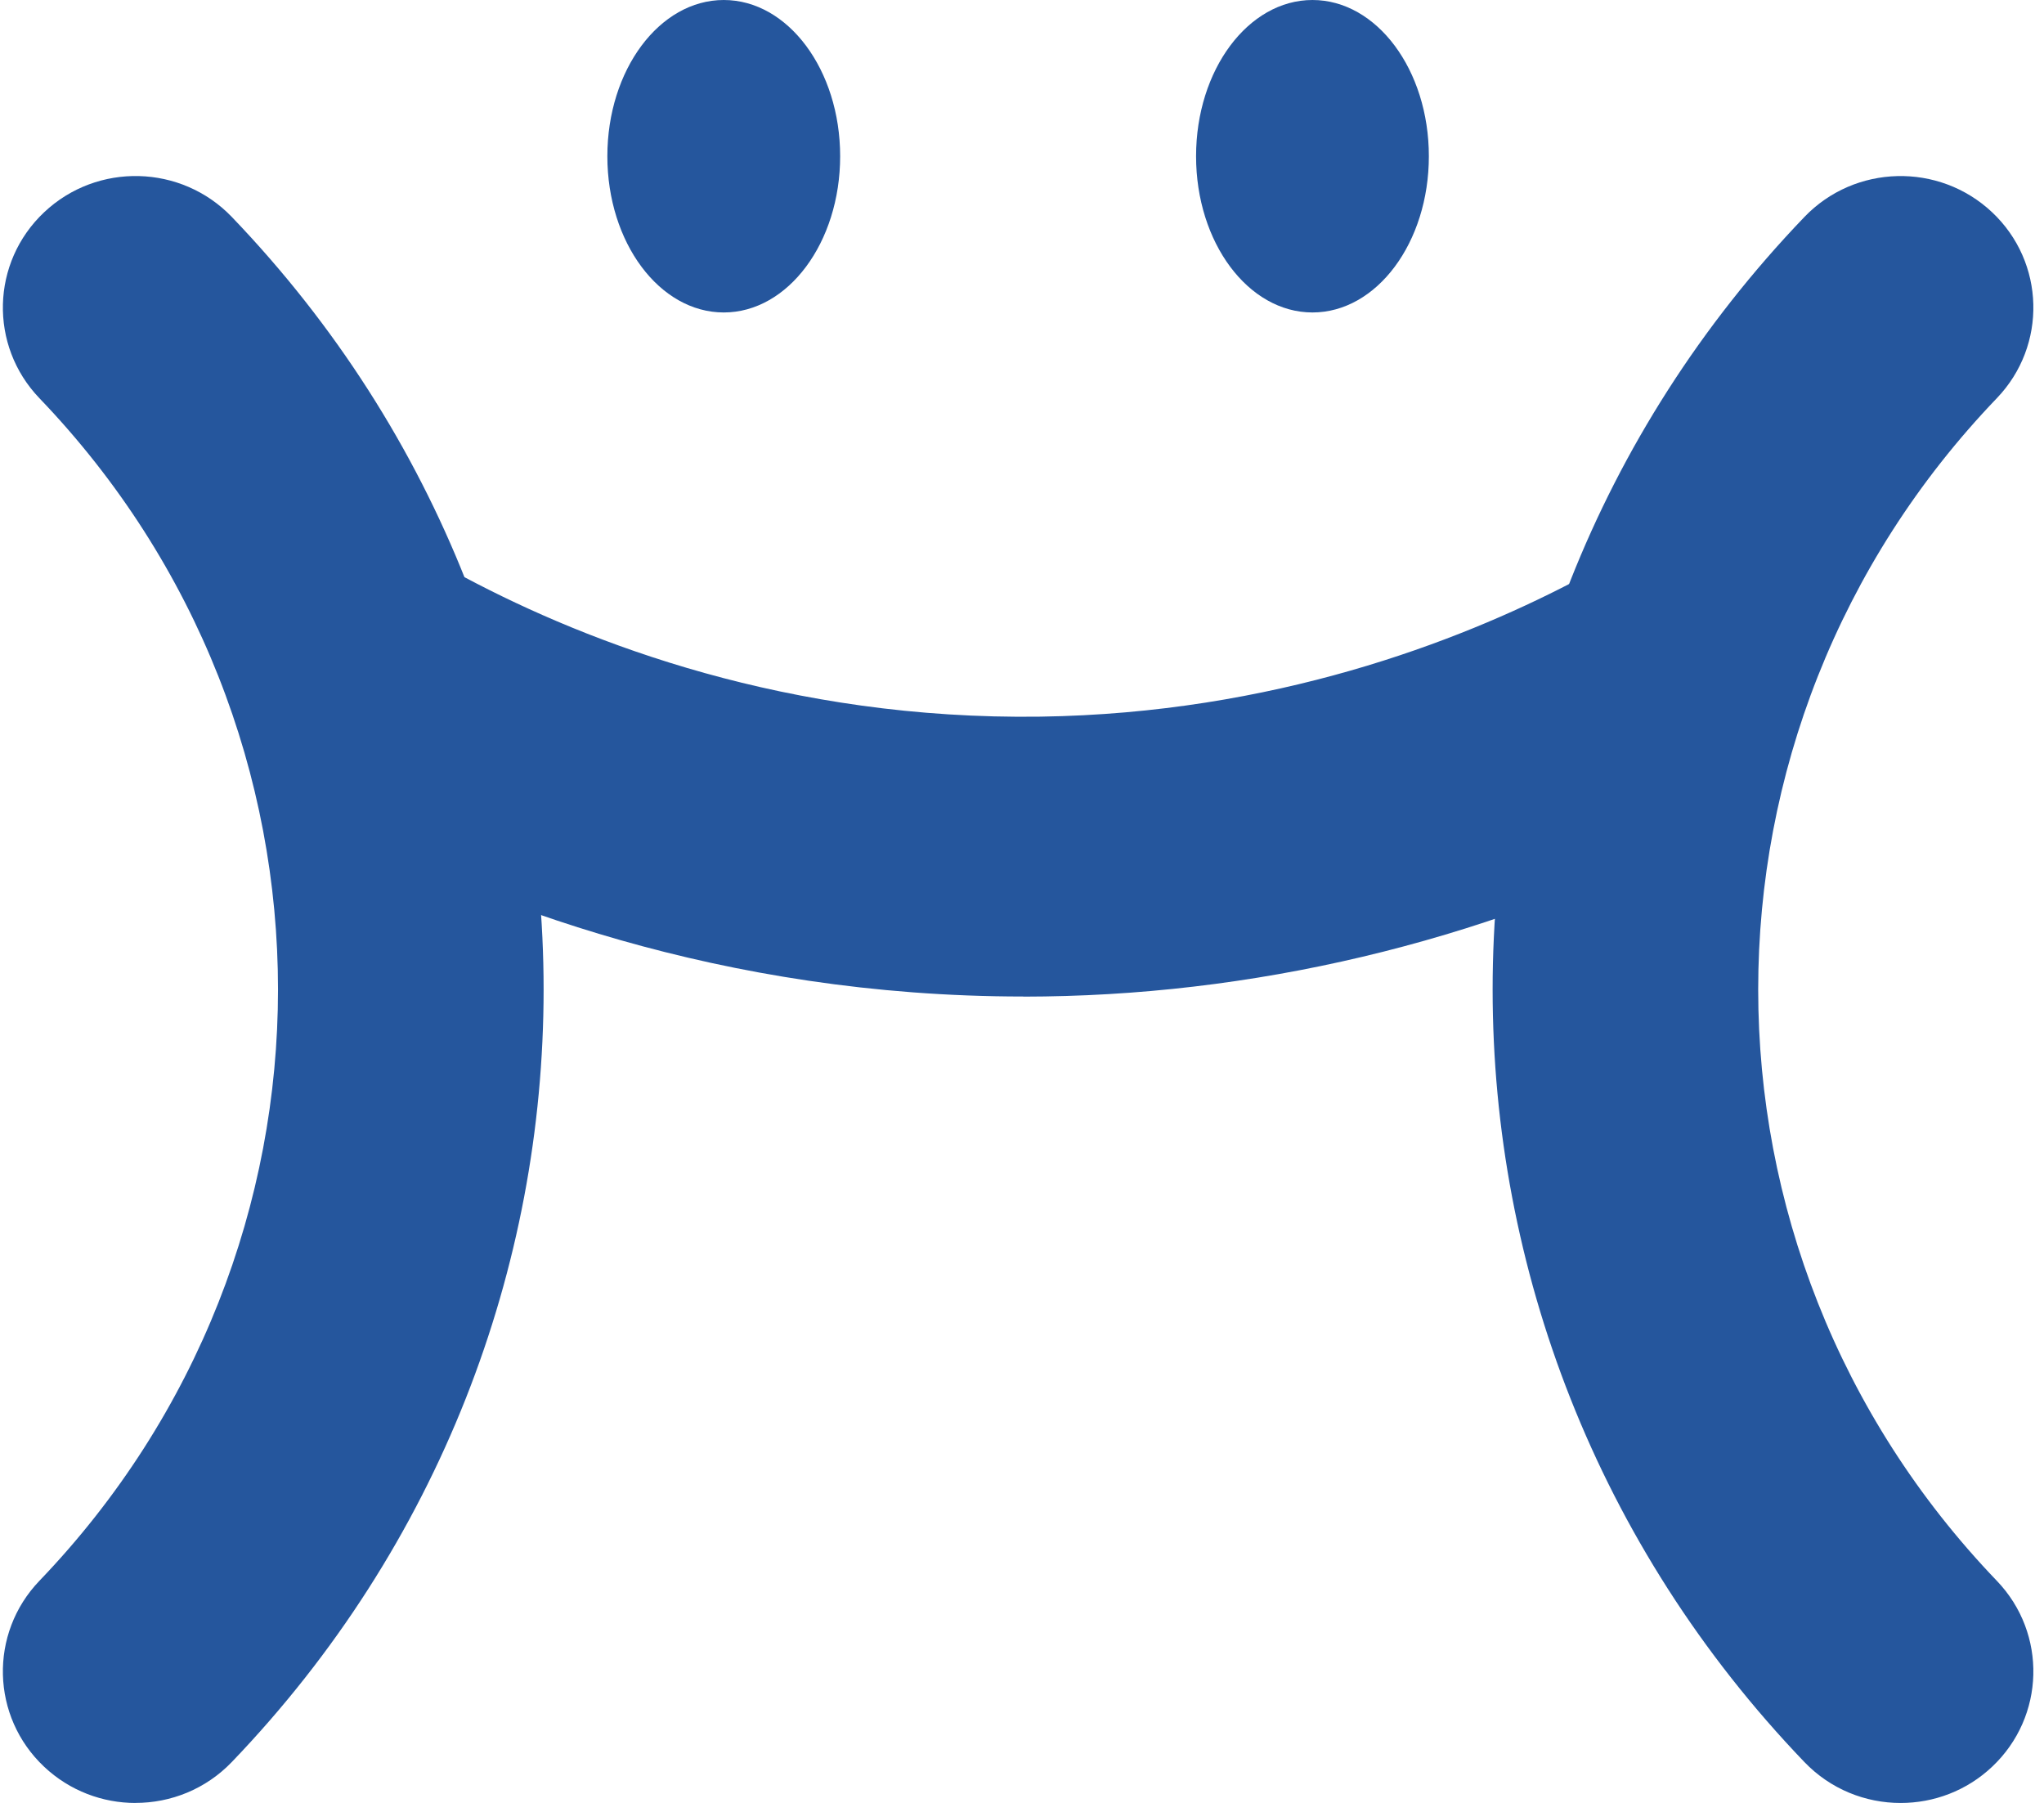 <svg width="161" height="142" viewBox="0 0 161 142" fill="none" xmlns="http://www.w3.org/2000/svg">
<g id="&#235;&#169;&#148;&#236;&#157;&#184; &#236;&#139;&#172;&#235;&#179;&#188;">
<g id="Group">
<path id="Vector" d="M10.682 142C8.096 142 5.505 141.056 3.478 139.149C-0.708 135.21 -0.873 128.65 3.103 124.504C28.163 98.388 28.163 57.477 3.103 31.361C-0.873 27.214 -0.708 20.66 3.478 16.716C7.663 12.771 14.279 12.94 18.26 17.087C51.005 51.207 51.005 104.658 18.26 138.773C16.204 140.916 13.448 141.995 10.682 141.995V142Z" fill="#25569D"/>
<path id="Vector_2" d="M149.707 142C146.941 142 144.185 140.921 142.129 138.778C109.384 104.658 109.384 51.207 142.129 17.087C146.105 12.94 152.726 12.776 156.911 16.716C161.097 20.655 161.262 27.214 157.286 31.361C132.222 57.477 132.222 98.388 157.286 124.504C161.262 128.65 161.097 135.205 156.911 139.149C154.889 141.056 152.298 142 149.707 142Z" fill="#25569D"/>
<path id="Vector_3" d="M80.601 78.484C56.796 78.484 37.921 71.159 26.176 64.932C20.761 62.062 18.719 55.382 21.621 50.017C24.518 44.653 31.261 42.63 36.676 45.505C46.379 50.653 62.105 56.721 81.957 56.442C100.265 56.177 114.819 50.557 123.812 45.885C129.251 43.059 135.974 45.139 138.828 50.528C141.681 55.917 139.581 62.577 134.142 65.404C118.178 73.697 100.24 78.219 82.283 78.479C81.724 78.489 81.165 78.493 80.611 78.493L80.601 78.484Z" fill="#25569D"/>
<g id="Group_2">
<path id="Vector_4" d="M57.008 24.609C62.071 24.609 66.176 19.1 66.176 12.305C66.176 5.509 62.071 0 57.008 0C51.944 0 47.84 5.509 47.84 12.305C47.84 19.1 51.944 24.609 57.008 24.609Z" fill="#25569D"/>
<path id="Vector_5" d="M103.379 24.609C108.442 24.609 112.547 19.1 112.547 12.305C112.547 5.509 108.442 0 103.379 0C98.316 0 94.211 5.509 94.211 12.305C94.211 19.1 98.316 24.609 103.379 24.609Z" fill="#25569D"/>
</g>
</g>
</g>
</svg>
